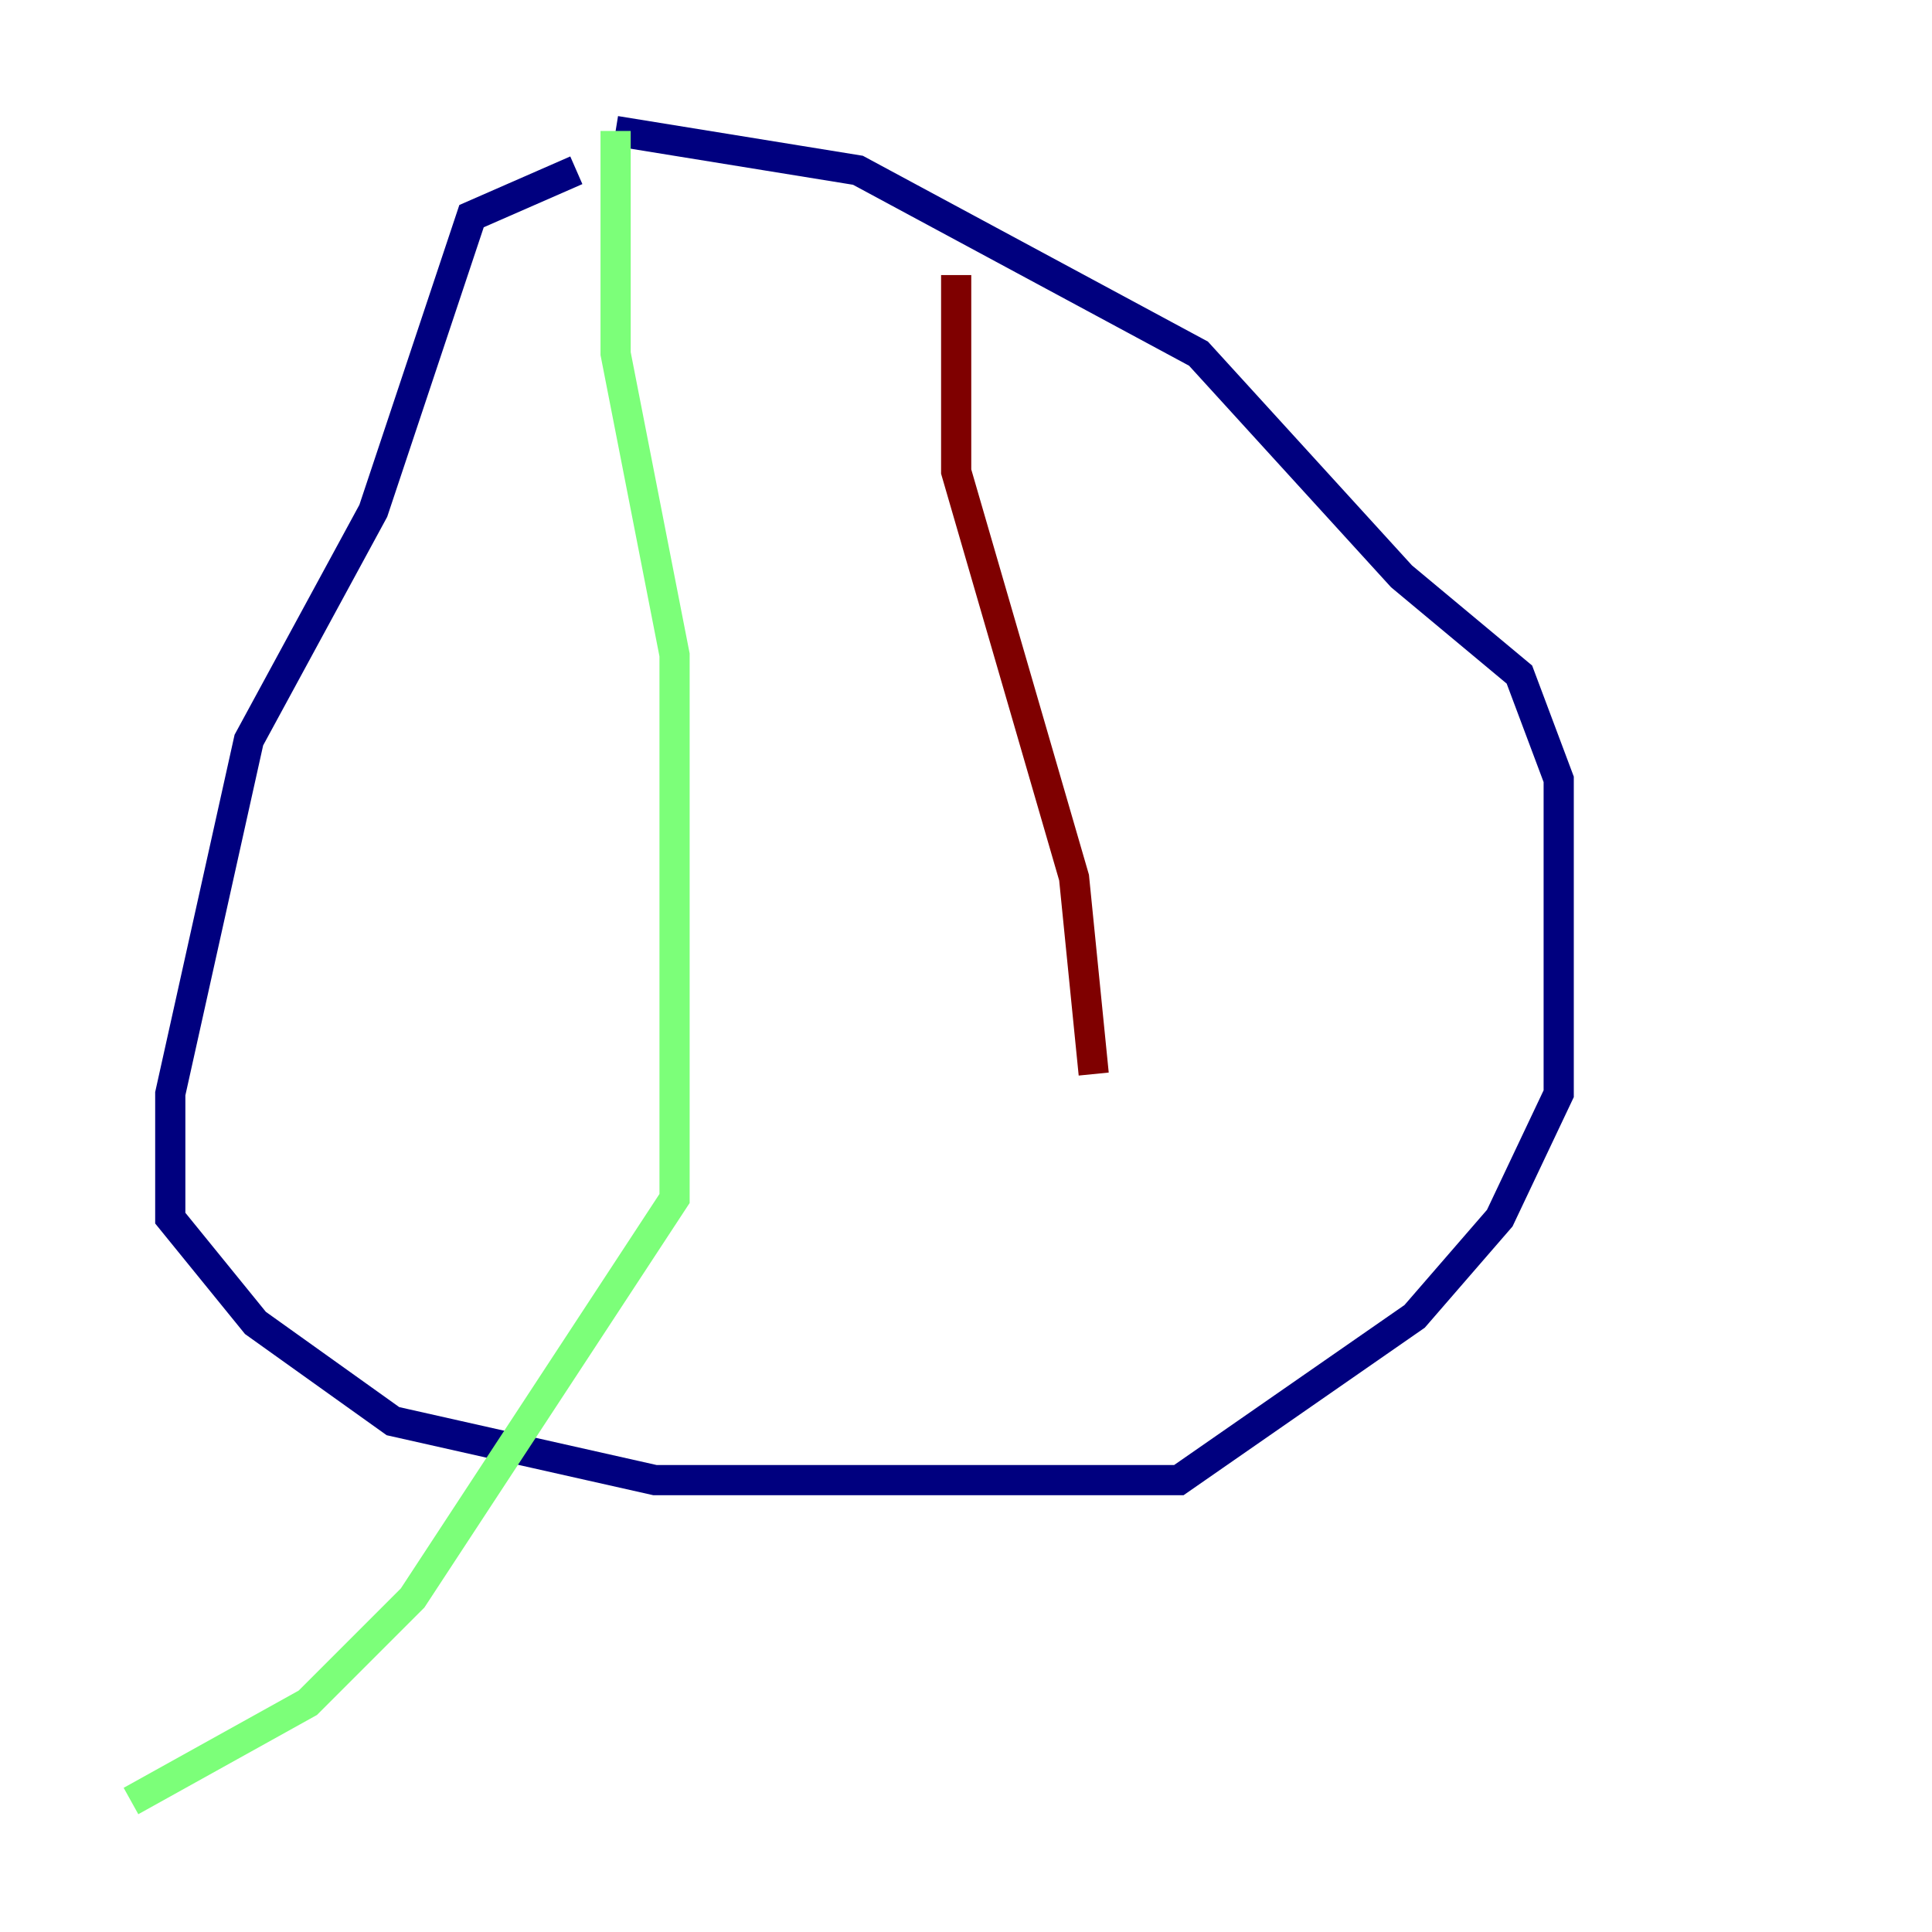 <?xml version="1.0" encoding="utf-8" ?>
<svg baseProfile="tiny" height="128" version="1.2" viewBox="0,0,128,128" width="128" xmlns="http://www.w3.org/2000/svg" xmlns:ev="http://www.w3.org/2001/xml-events" xmlns:xlink="http://www.w3.org/1999/xlink"><defs /><polyline fill="none" points="38.183,11.281 31.241,14.319 24.732,33.844 16.488,49.031 11.281,72.461 11.281,80.705 16.922,87.647 26.034,94.156 43.39,98.061 78.102,98.061 93.722,87.214 99.363,80.705 103.268,72.461 103.268,51.634 100.664,44.691 92.854,38.183 79.403,23.43 56.841,11.281 40.786,8.678" stroke="#00007f" stroke-width="2" /><polyline fill="none" points="40.786,8.678 40.786,23.43 44.691,43.39 44.691,79.403 27.336,105.871 20.393,112.814 8.678,119.322" stroke="#7cff79" stroke-width="2" /><polyline fill="none" points="63.349,18.224 63.349,31.241 71.159,58.142 72.461,71.159" stroke="#7f0000" stroke-width="2" /></svg>